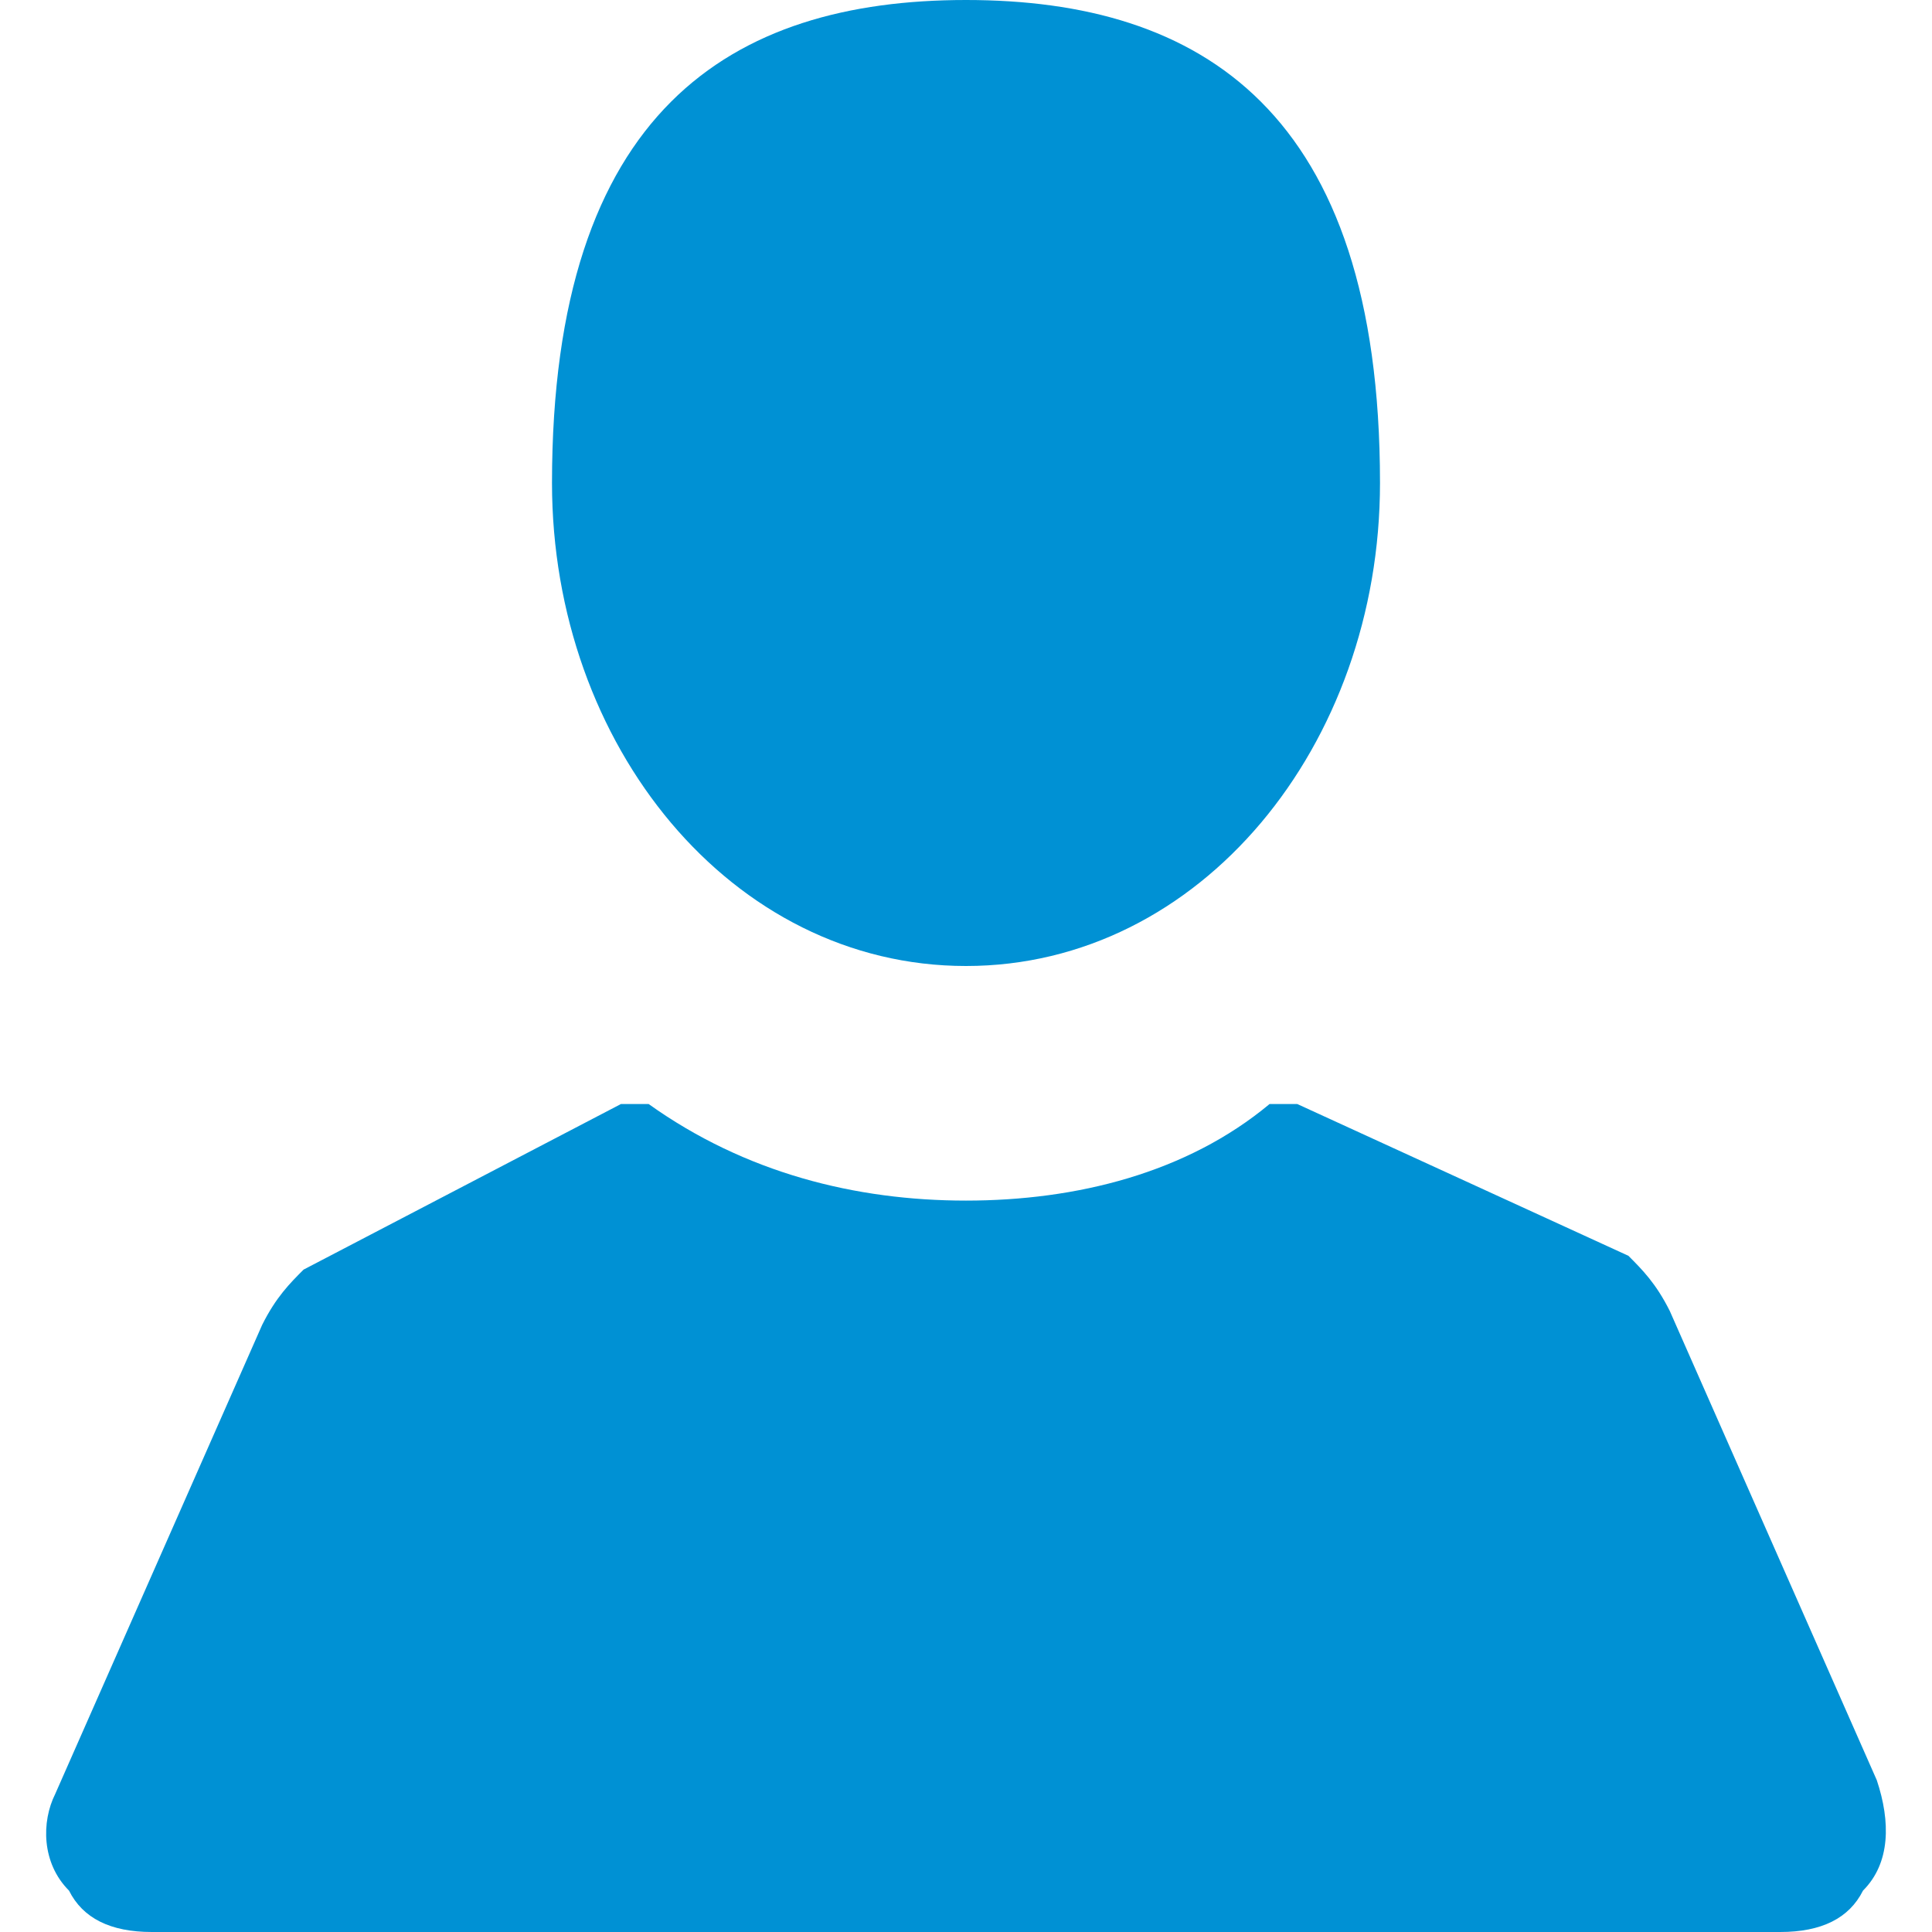<?xml version="1.0" encoding="utf-8"?>
<!-- Generator: Adobe Illustrator 19.0.0, SVG Export Plug-In . SVG Version: 6.00 Build 0)  -->
<svg version="1.1" id="Layer_1" xmlns="http://www.w3.org/2000/svg" xmlns:xlink="http://www.w3.org/1999/xlink" x="0px" y="0px"
	 viewBox="0 0 14 14" style="enable-background:new 0 0 14 14;" xml:space="preserve">
<style type="text/css">
	.st0{fill:#0091D4;}
</style>
<g id="XMLID_2_">
	<g id="XMLID_3_">
		<path id="XMLID_7_" class="st0" d="M7,7c1.7,0,3-1.6,3-3.5C10,0.8,8.7,0,7,0C5.3,0,4,0.8,4,3.5C4,5.4,5.3,7,7,7L7,7z M7,7"/>
		<path id="XMLID_4_" class="st0" d="M13.6,12.9l-1.5-3.4c-0.1-0.2-0.2-0.3-0.3-0.4L9.4,8c-0.1,0-0.1,0-0.2,0C8.6,8.5,7.8,8.7,7,8.7
			C6.2,8.7,5.4,8.5,4.7,8c0,0-0.1,0-0.2,0L2.2,9.2C2.1,9.3,2,9.4,1.9,9.6l-1.5,3.4c-0.1,0.2-0.1,0.5,0.1,0.7C0.6,13.9,0.8,14,1.1,14
			h11.8c0.3,0,0.5-0.1,0.6-0.3C13.7,13.5,13.7,13.2,13.6,12.9L13.6,12.9z M13.6,12.9"/>
	</g>
</g>
</svg>
